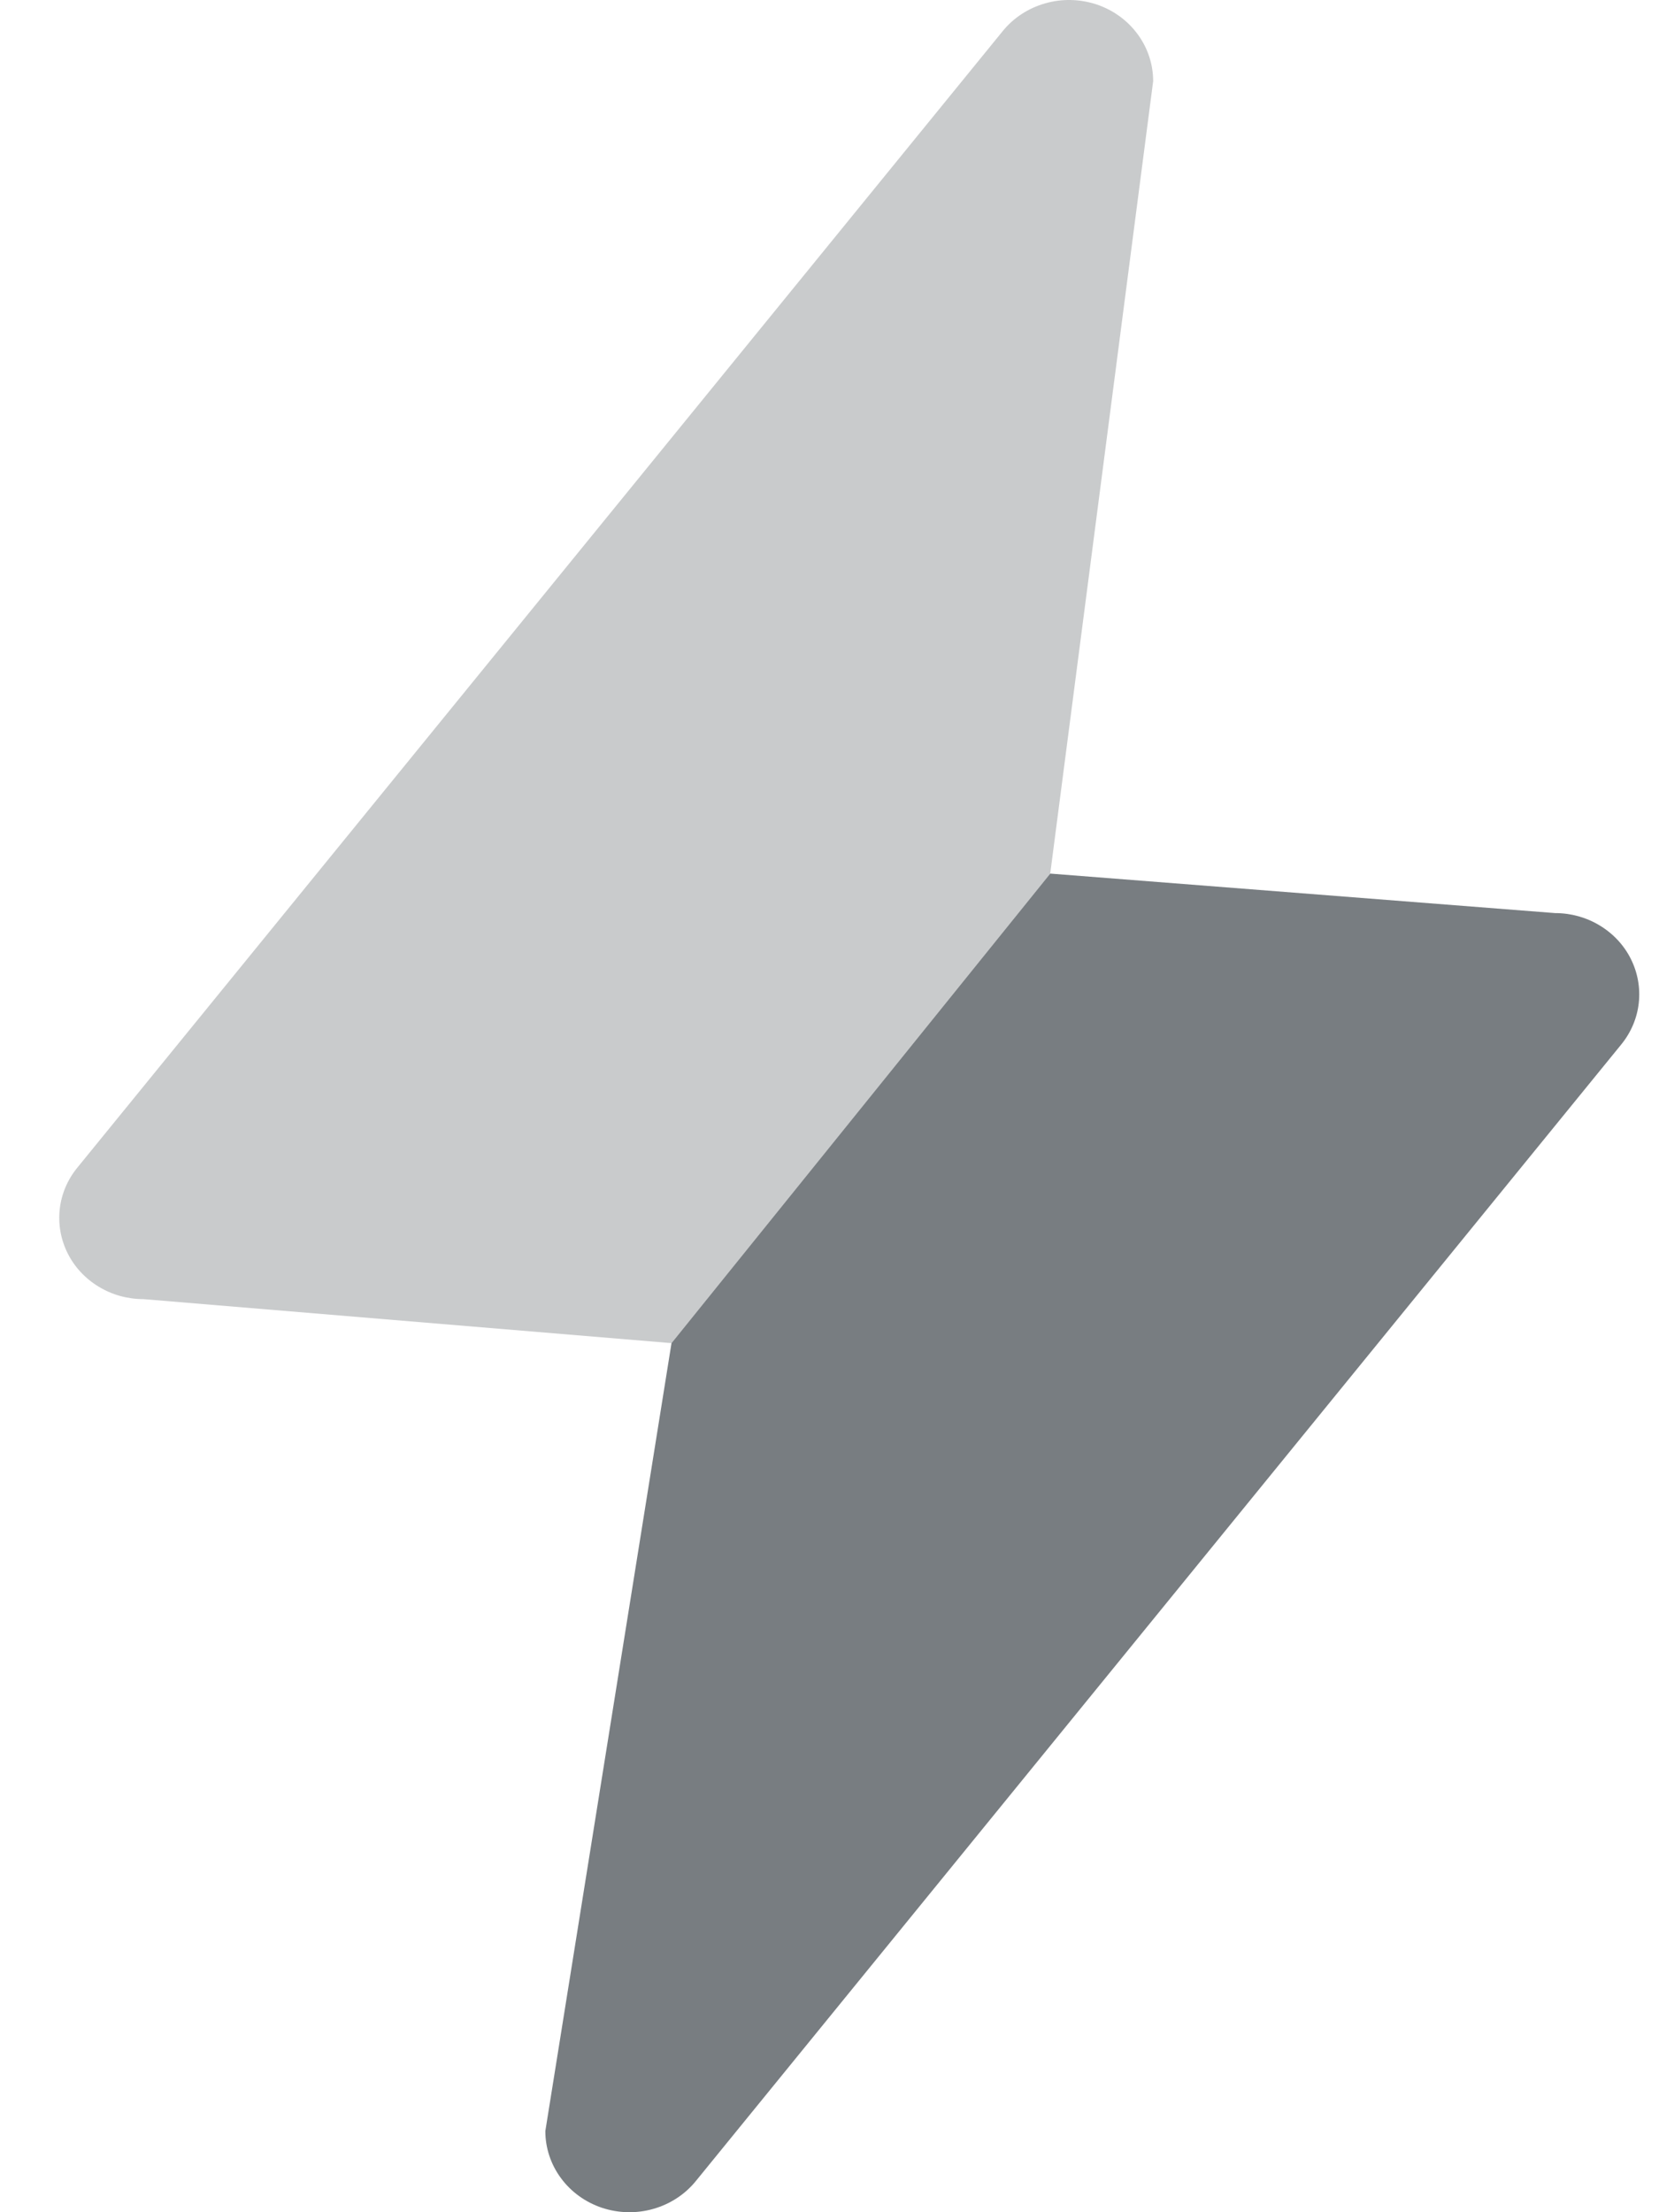 <svg width="21" height="28" viewBox="0 0 21 28" fill="none" xmlns="http://www.w3.org/2000/svg">
<path d="M19.685 11.557L13.294 11.057L8.5 17L6.903 26.973C6.903 27.186 6.972 27.395 7.101 27.569C7.229 27.743 7.411 27.874 7.62 27.944C7.829 28.013 8.056 28.019 8.269 27.958C8.481 27.898 8.669 27.776 8.806 27.608L20.522 13.22C20.646 13.068 20.723 12.886 20.744 12.694C20.765 12.503 20.73 12.309 20.643 12.136C20.556 11.962 20.419 11.816 20.25 11.714C20.081 11.611 19.885 11.557 19.685 11.557Z" fill="#787D81"/>
<path d="M8.5 17L13.294 11.057L14.597 1.027C14.597 0.814 14.528 0.605 14.399 0.431C14.271 0.257 14.089 0.126 13.88 0.056C13.671 -0.013 13.444 -0.019 13.232 0.042C13.019 0.102 12.831 0.224 12.694 0.392L0.978 14.78C0.854 14.932 0.777 15.114 0.756 15.306C0.735 15.497 0.77 15.691 0.857 15.864C0.944 16.038 1.081 16.184 1.25 16.286C1.419 16.389 1.615 16.443 1.815 16.443L8.5 17Z" fill="#787D81" fill-opacity="0.4"/>
</svg>
